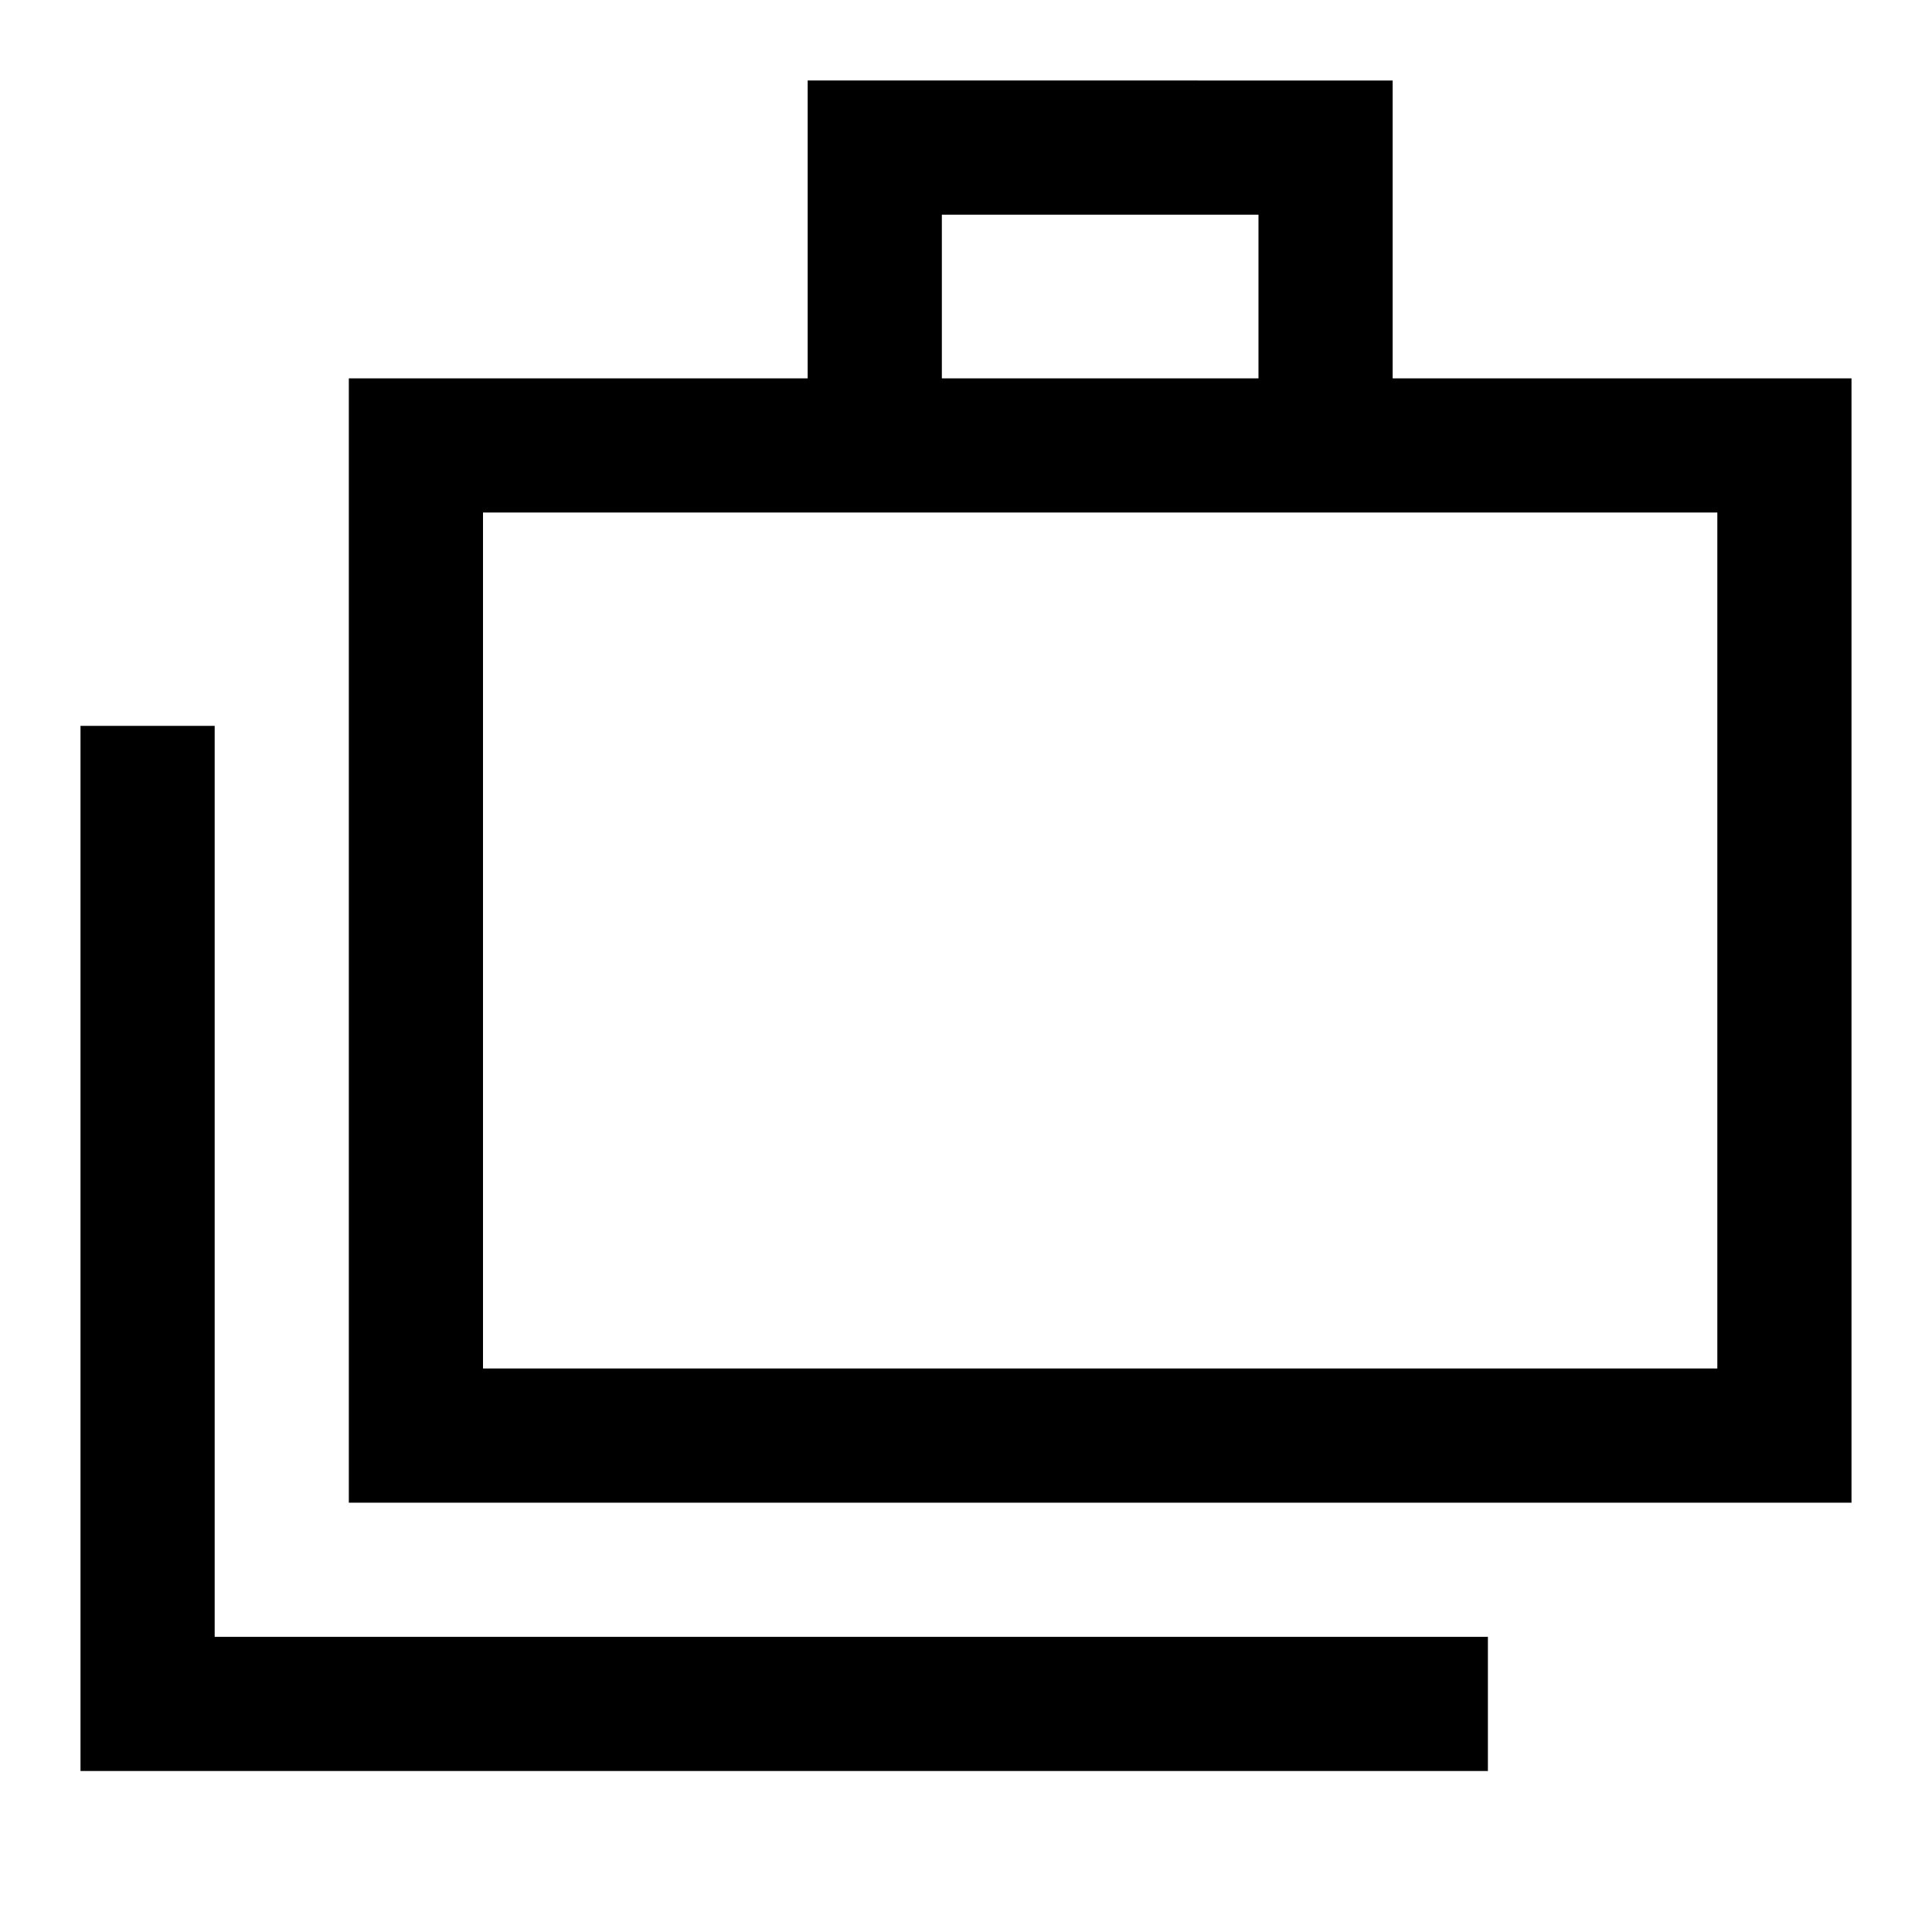 <svg xmlns="http://www.w3.org/2000/svg" height="40" viewBox="0 -960 960 960" width="40"><path d="M40-80v-519.33h66.67v452.66h632.66V-80H40Zm133.33-133.33V-772h228v-148H692v148h228v558.67H173.33ZM468-772h157.33v-81.33H468V-772ZM240-280h613.33v-425.33H240V-280Zm0-425.33V-280v-425.33Z"/></svg>